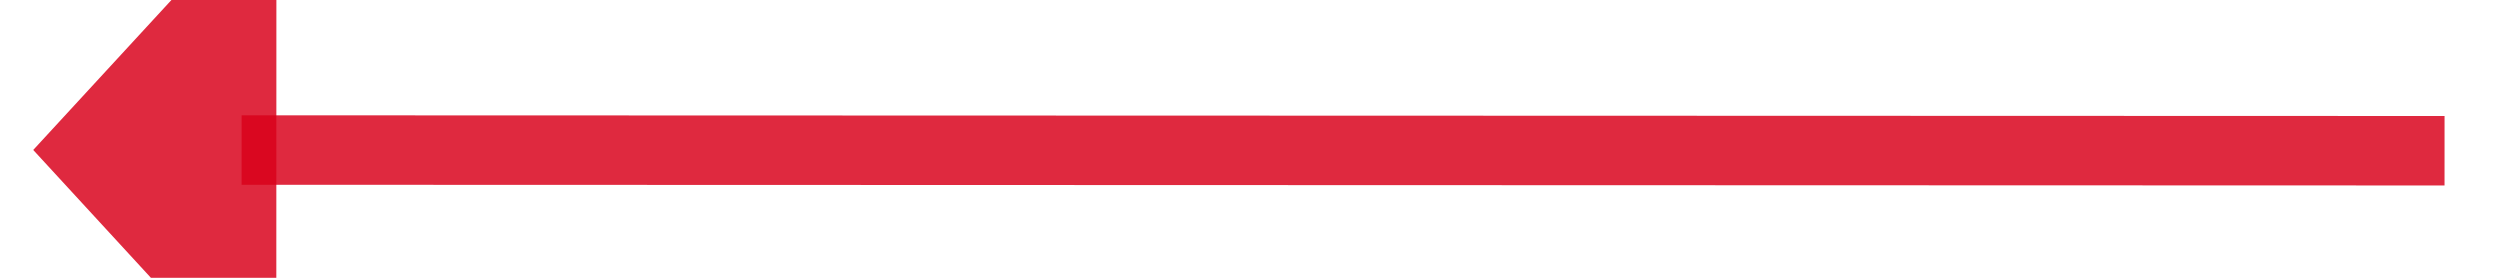 ﻿<?xml version="1.0" encoding="utf-8"?>
<svg version="1.1" xmlns:xlink="http://www.w3.org/1999/xlink" width="72px" height="8px" viewBox="732 752  72 8" xmlns="http://www.w3.org/2000/svg">
  <g transform="matrix(0.749 0.663 -0.663 0.749 693.676 -319.098 )">
    <path d="M 794 733  L 746.494 775.025  " stroke-width="2" stroke="#d9001b" fill="none" stroke-opacity="0.839" />
    <path d="M 742.207 768.67  L 742 779  L 752.279 780.054  L 742.207 768.67  Z " fill-rule="nonzero" fill="#d9001b" stroke="none" fill-opacity="0.839" />
  </g>
</svg>